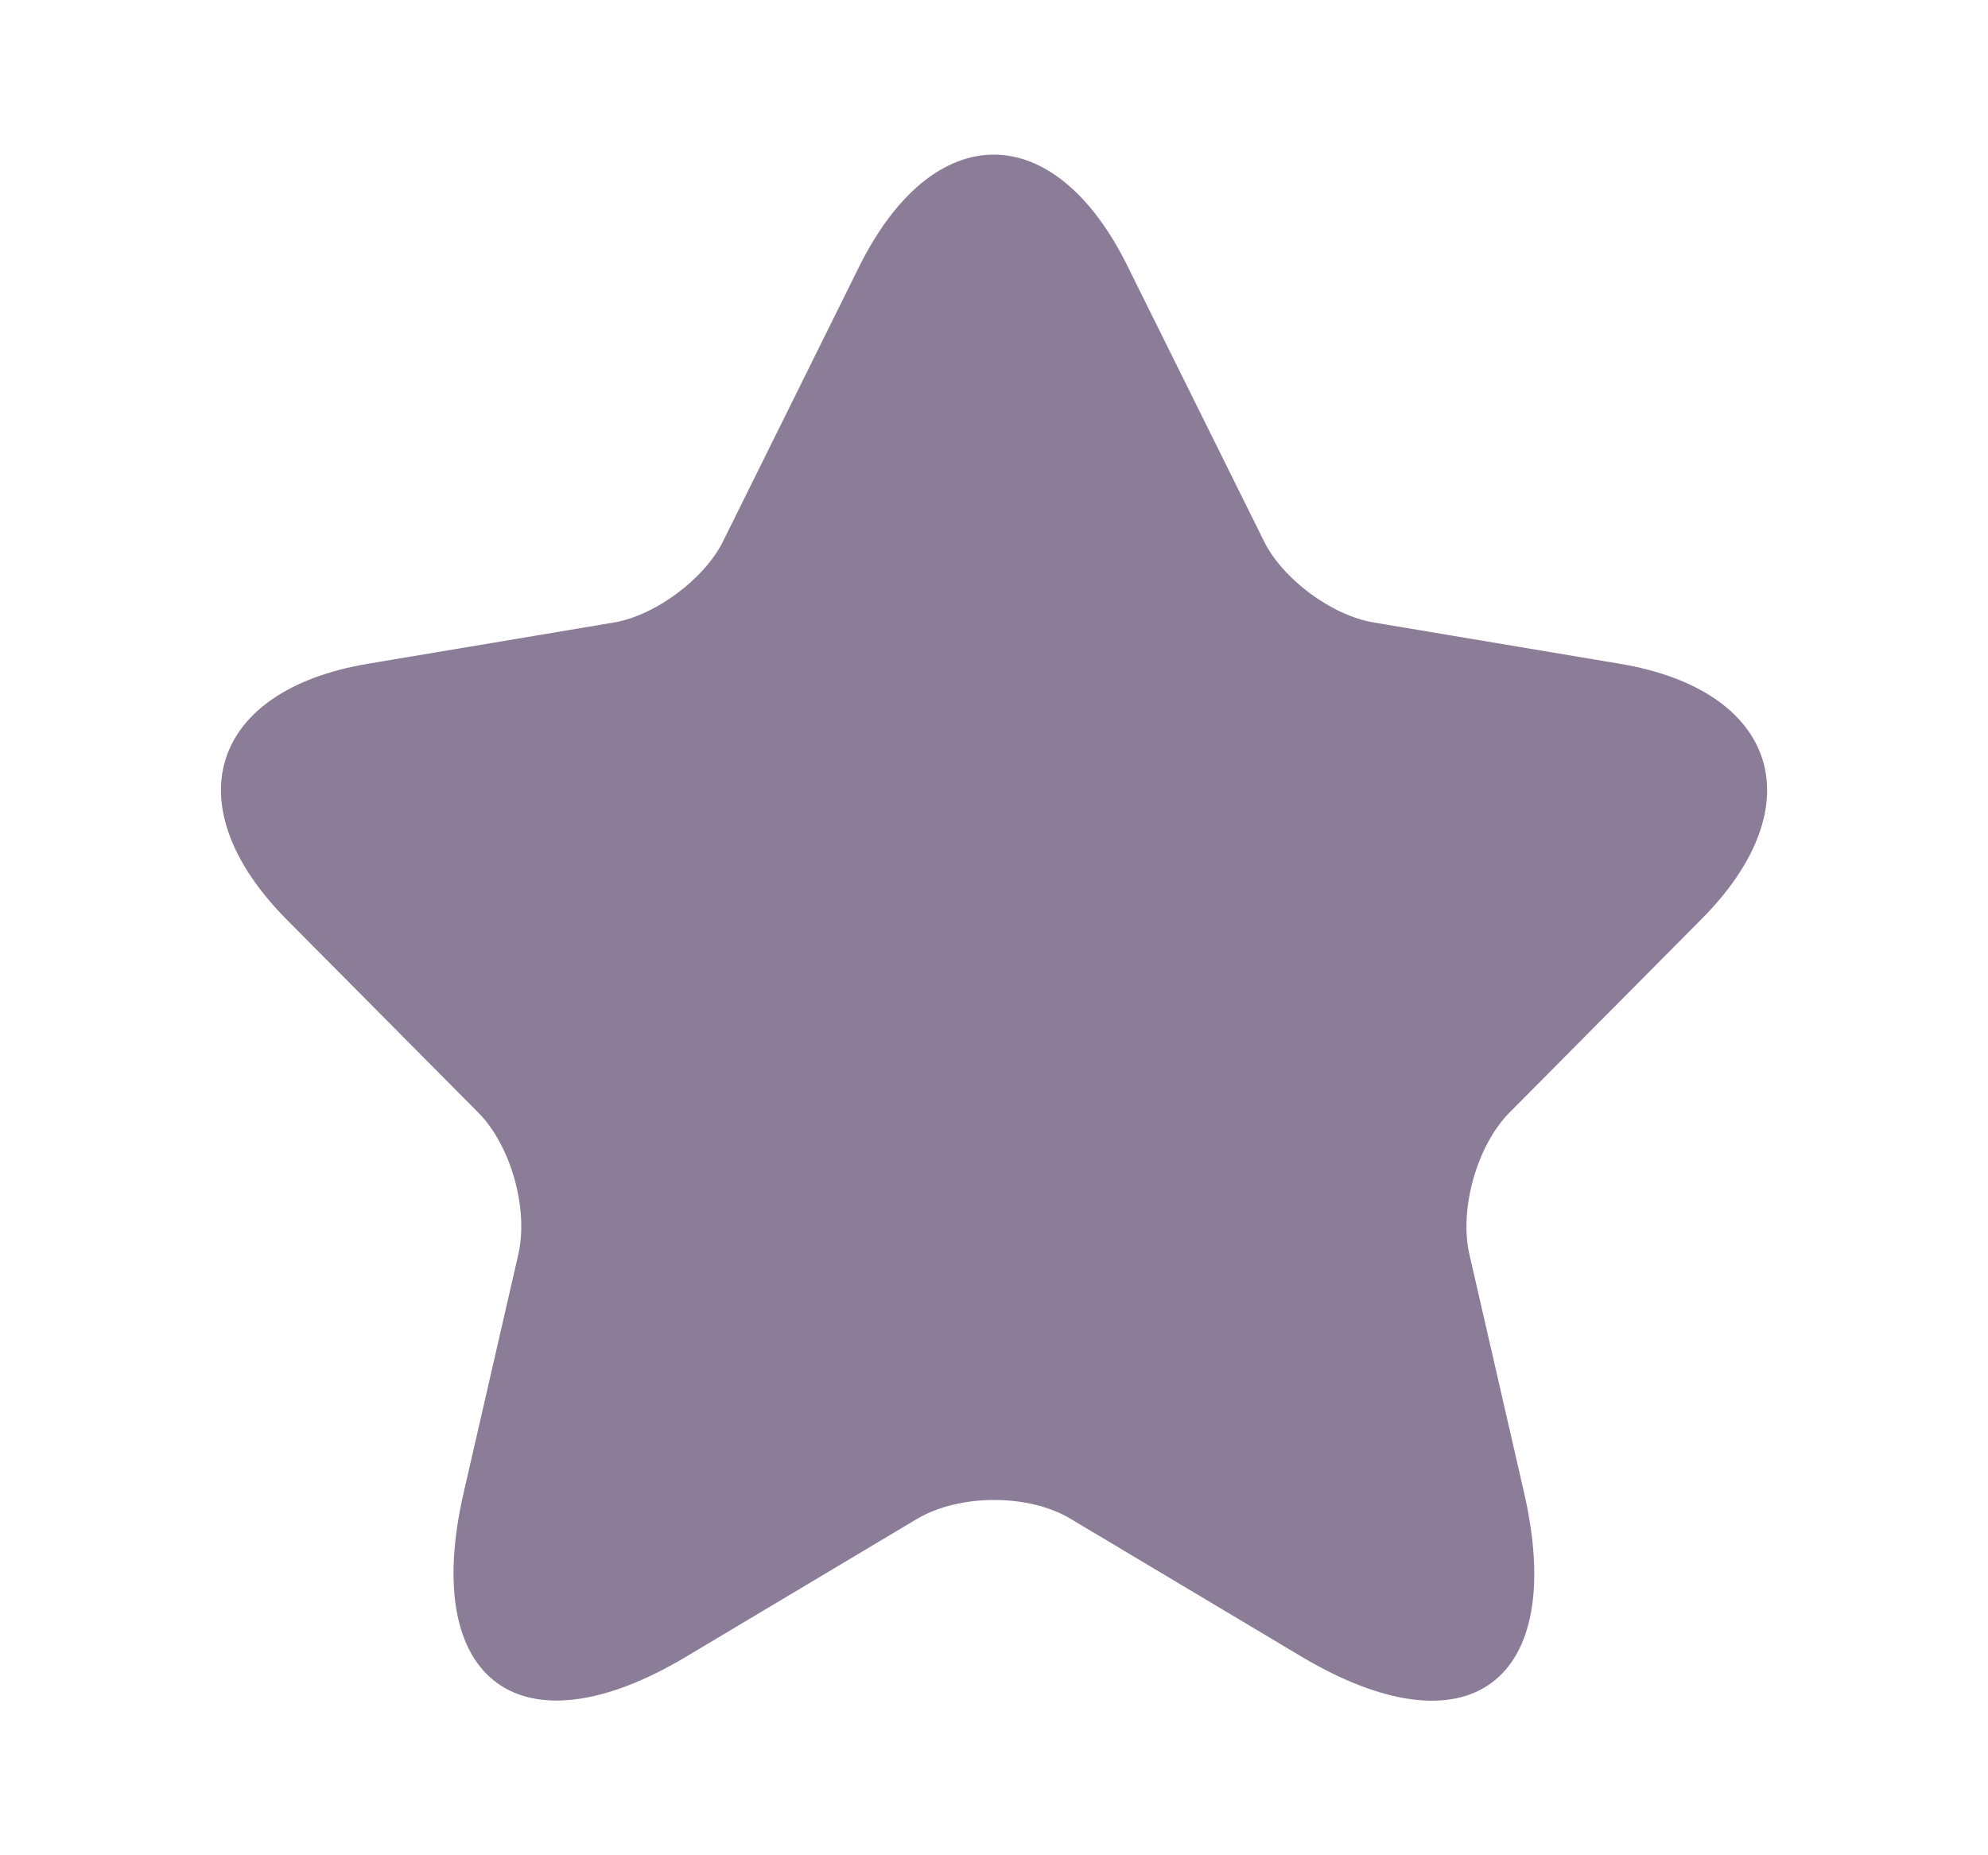<svg width="15" height="14" viewBox="0 0 15 14" fill="none" xmlns="http://www.w3.org/2000/svg">
<path d="M8.508 2.009L9.535 4.08C9.675 4.368 10.048 4.644 10.363 4.697L12.223 5.009C13.413 5.209 13.693 6.079 12.836 6.938L11.389 8.396C11.145 8.643 11.01 9.119 11.086 9.461L11.5 11.266C11.827 12.695 11.075 13.248 9.82 12.501L8.076 11.46C7.762 11.272 7.242 11.272 6.922 11.46L5.178 12.501C3.929 13.248 3.171 12.689 3.498 11.266L3.912 9.461C3.988 9.119 3.854 8.643 3.609 8.396L2.162 6.938C1.311 6.079 1.585 5.209 2.775 5.009L4.635 4.697C4.944 4.644 5.318 4.368 5.458 4.08L6.484 2.009C7.044 0.886 7.954 0.886 8.508 2.009Z" fill="#8B7D97"/>
</svg>

